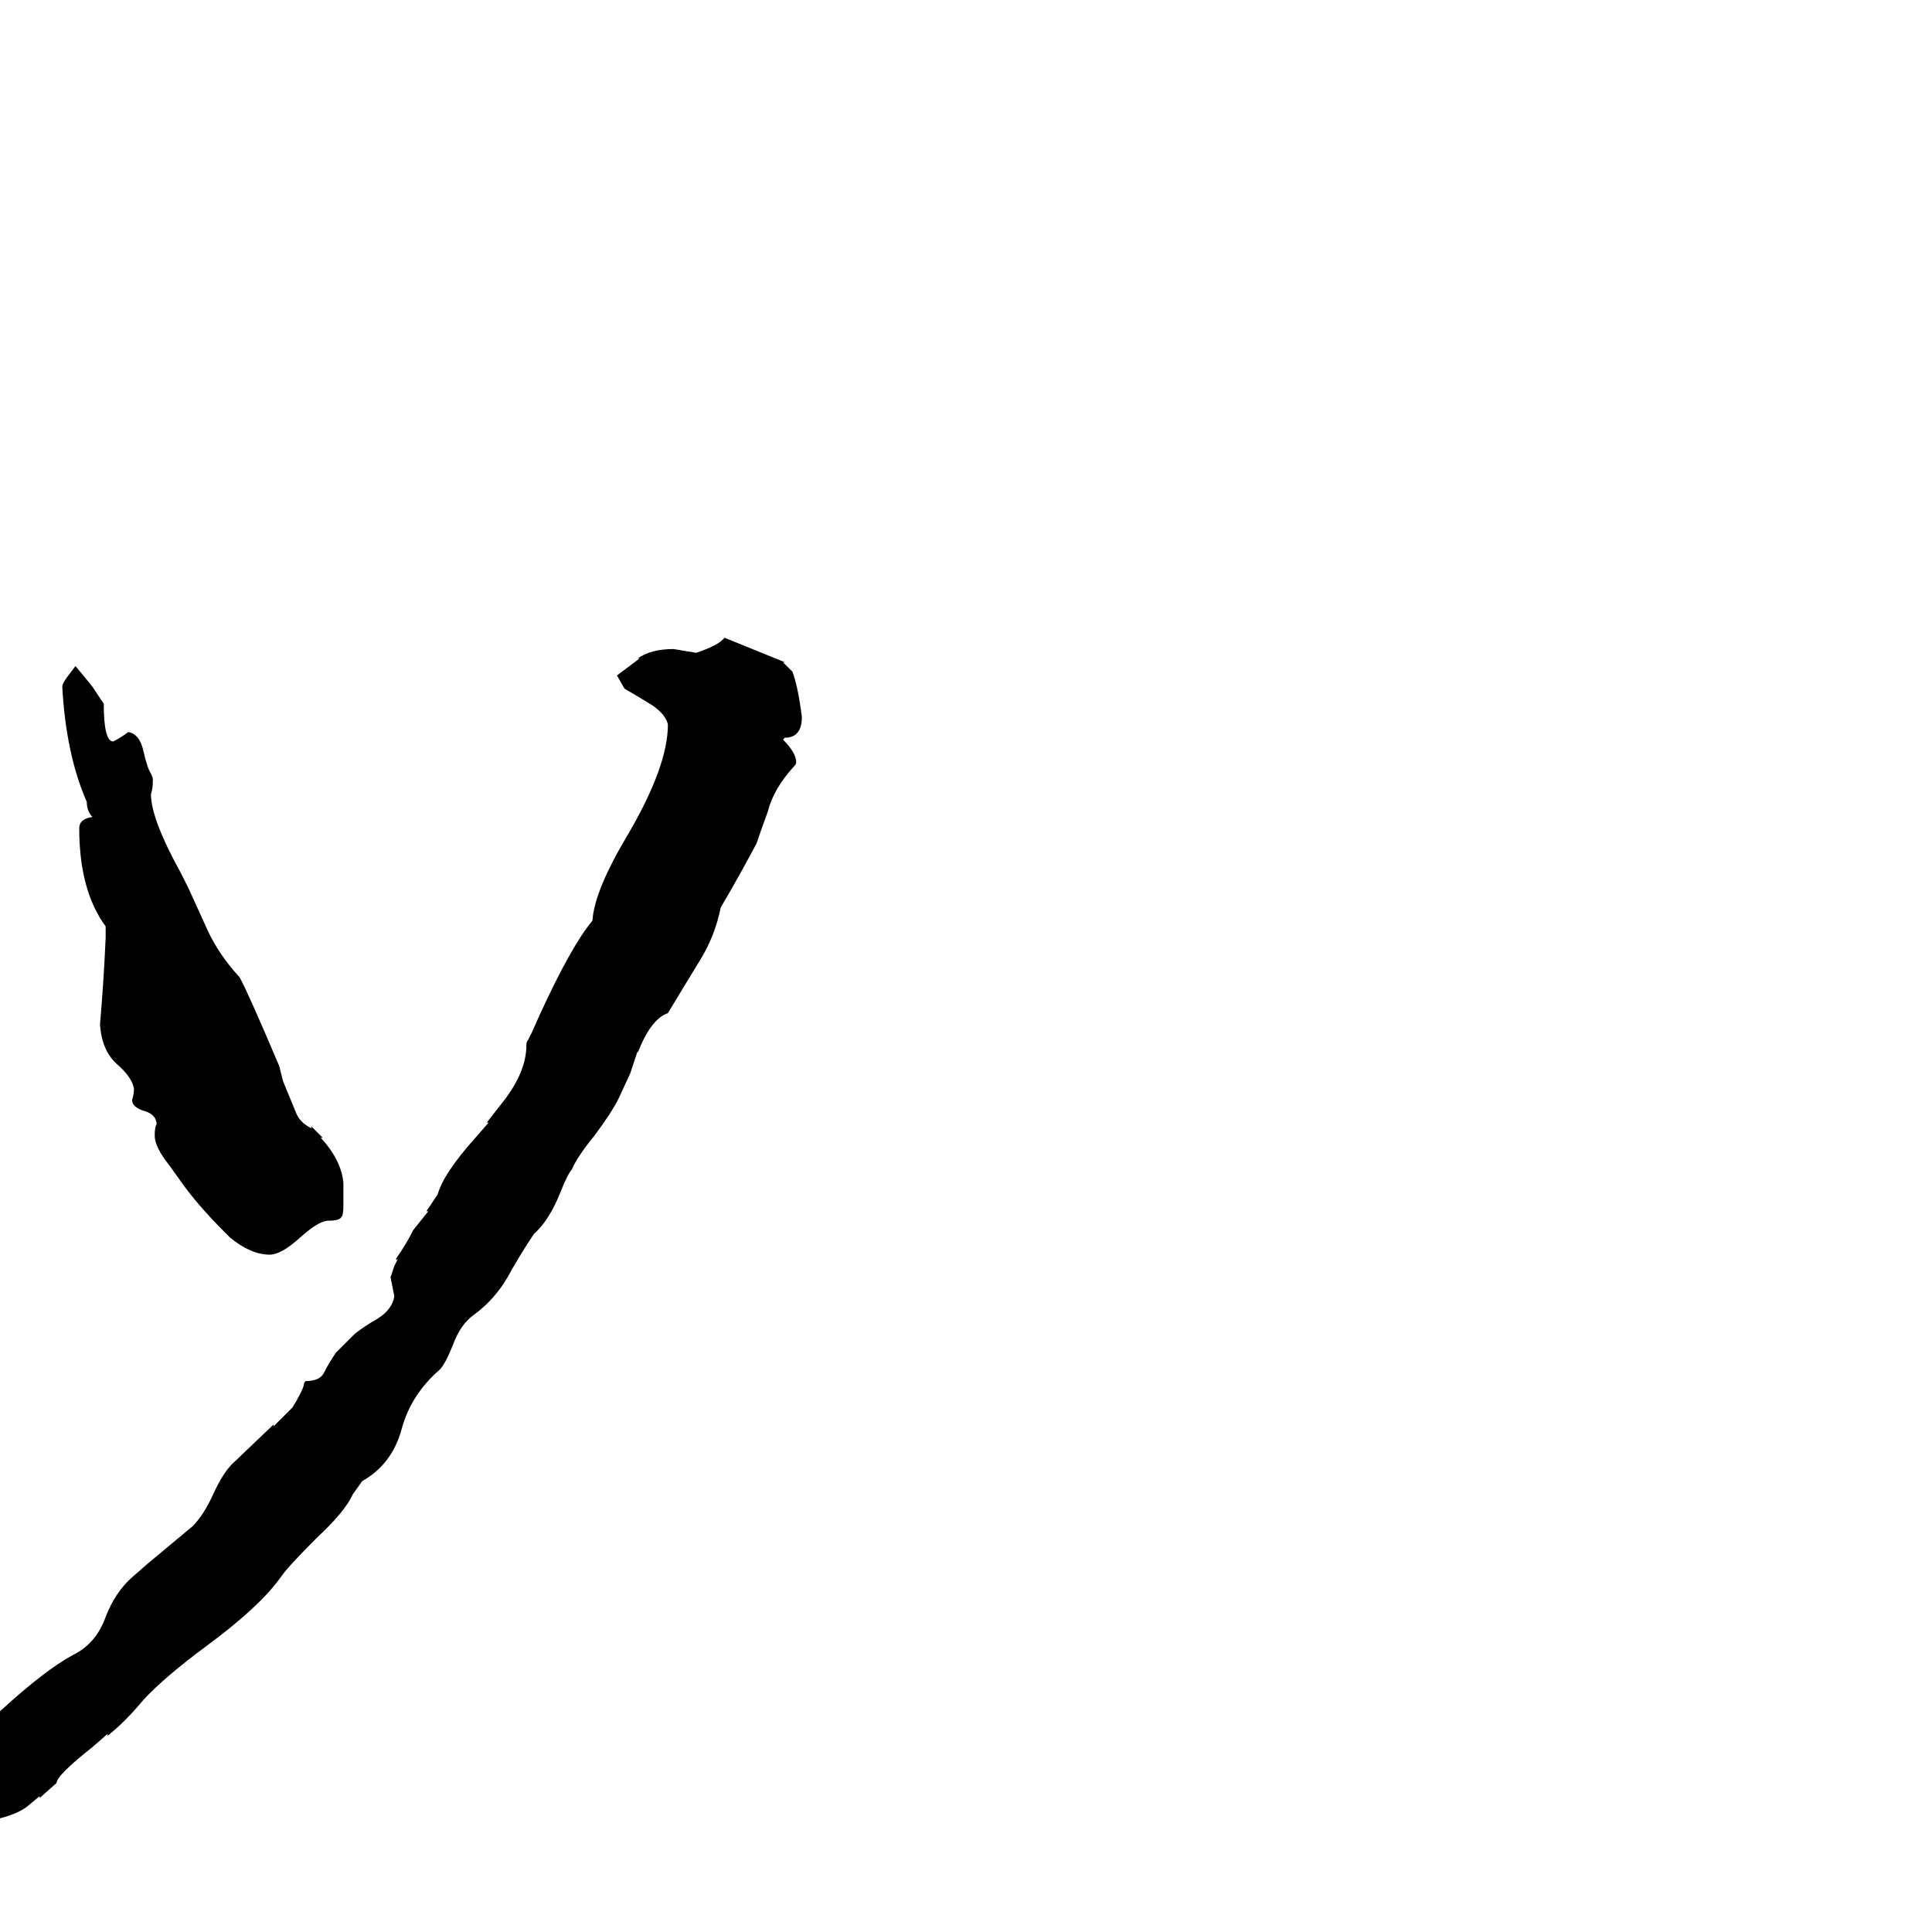 <svg xmlns="http://www.w3.org/2000/svg" viewBox="0 -800 1024 1024">
	<path fill="#000000" d="M-72 145V135Q-67 140 -57 140Q-40 140 -16 120L0 107Q24 85 39 77Q51 71 56 57Q61 44 70 36L78 29L102 9Q108 3 113 -8Q118 -19 123 -24L145 -45V-44L155 -54L158 -59L157 -58Q158 -59 159 -61Q161 -65 161 -66Q161 -67 162 -68Q170 -68 172 -73Q174 -77 178 -83L188 -93Q193 -97 200 -101Q208 -106 209 -113Q208 -118 207 -123Q208 -126 209 -129L211 -133L210 -132V-133Q215 -140 219 -148L227 -158H226L232 -167Q235 -178 252 -197L259 -205H258L265 -214Q279 -231 279 -246Q279 -248 280 -249L282 -253L286 -262Q303 -299 314 -312Q315 -328 333 -358Q354 -394 354 -416Q353 -421 346 -426Q338 -431 331 -435L327 -442L339 -451H338Q345 -456 357 -456Q363 -455 369 -454Q381 -458 384 -462L416 -449H415L420 -444Q423 -436 425 -420Q425 -409 416 -409L415 -408Q422 -401 422 -396Q422 -395 421 -394Q410 -382 407 -370Q403 -359 401 -353Q392 -336 382 -319Q379 -304 371 -291Q363 -278 354 -263Q345 -260 338 -242V-243L334 -231L328 -218Q324 -210 315 -198Q306 -187 303 -180Q301 -178 297 -168Q291 -153 283 -146Q275 -134 269 -123Q262 -111 251 -103Q244 -98 240 -87Q236 -77 233 -74Q218 -61 213 -43Q208 -24 192 -15L187 -8Q183 1 168 15Q156 27 151 33L148 37Q137 52 110 72Q87 89 76 101Q66 113 57 120V119L49 126Q30 141 30 145L21 153V152L15 157Q8 163 -11 166Q-34 170 -42 178H-46Q-57 178 -65 167Q-72 157 -72 145ZM37 -443L40 -447Q45 -441 49 -436L55 -427Q55 -407 60 -407Q64 -409 68 -412Q74 -411 76 -402Q78 -393 80 -390Q81 -388 81 -387V-386Q81 -382 80 -379Q80 -366 96 -337L100 -329L110 -307Q116 -294 127 -282Q131 -275 148 -235L150 -227L157 -210Q159 -205 165 -202V-203L171 -197H170Q181 -185 182 -173V-161Q182 -156 181 -155Q180 -153 174 -153Q169 -153 159 -144Q149 -135 143 -135Q133 -135 122 -144L119 -147Q104 -162 95 -175L90 -182Q82 -192 82 -198Q82 -203 83 -204Q83 -209 77 -211Q70 -213 70 -217Q71 -220 71 -223Q70 -229 62 -236Q54 -243 53 -257Q55 -280 56 -303V-309Q42 -328 42 -361Q42 -366 49 -367Q46 -370 46 -375Q35 -400 33 -436Q33 -438 37 -443Z"/>
</svg>